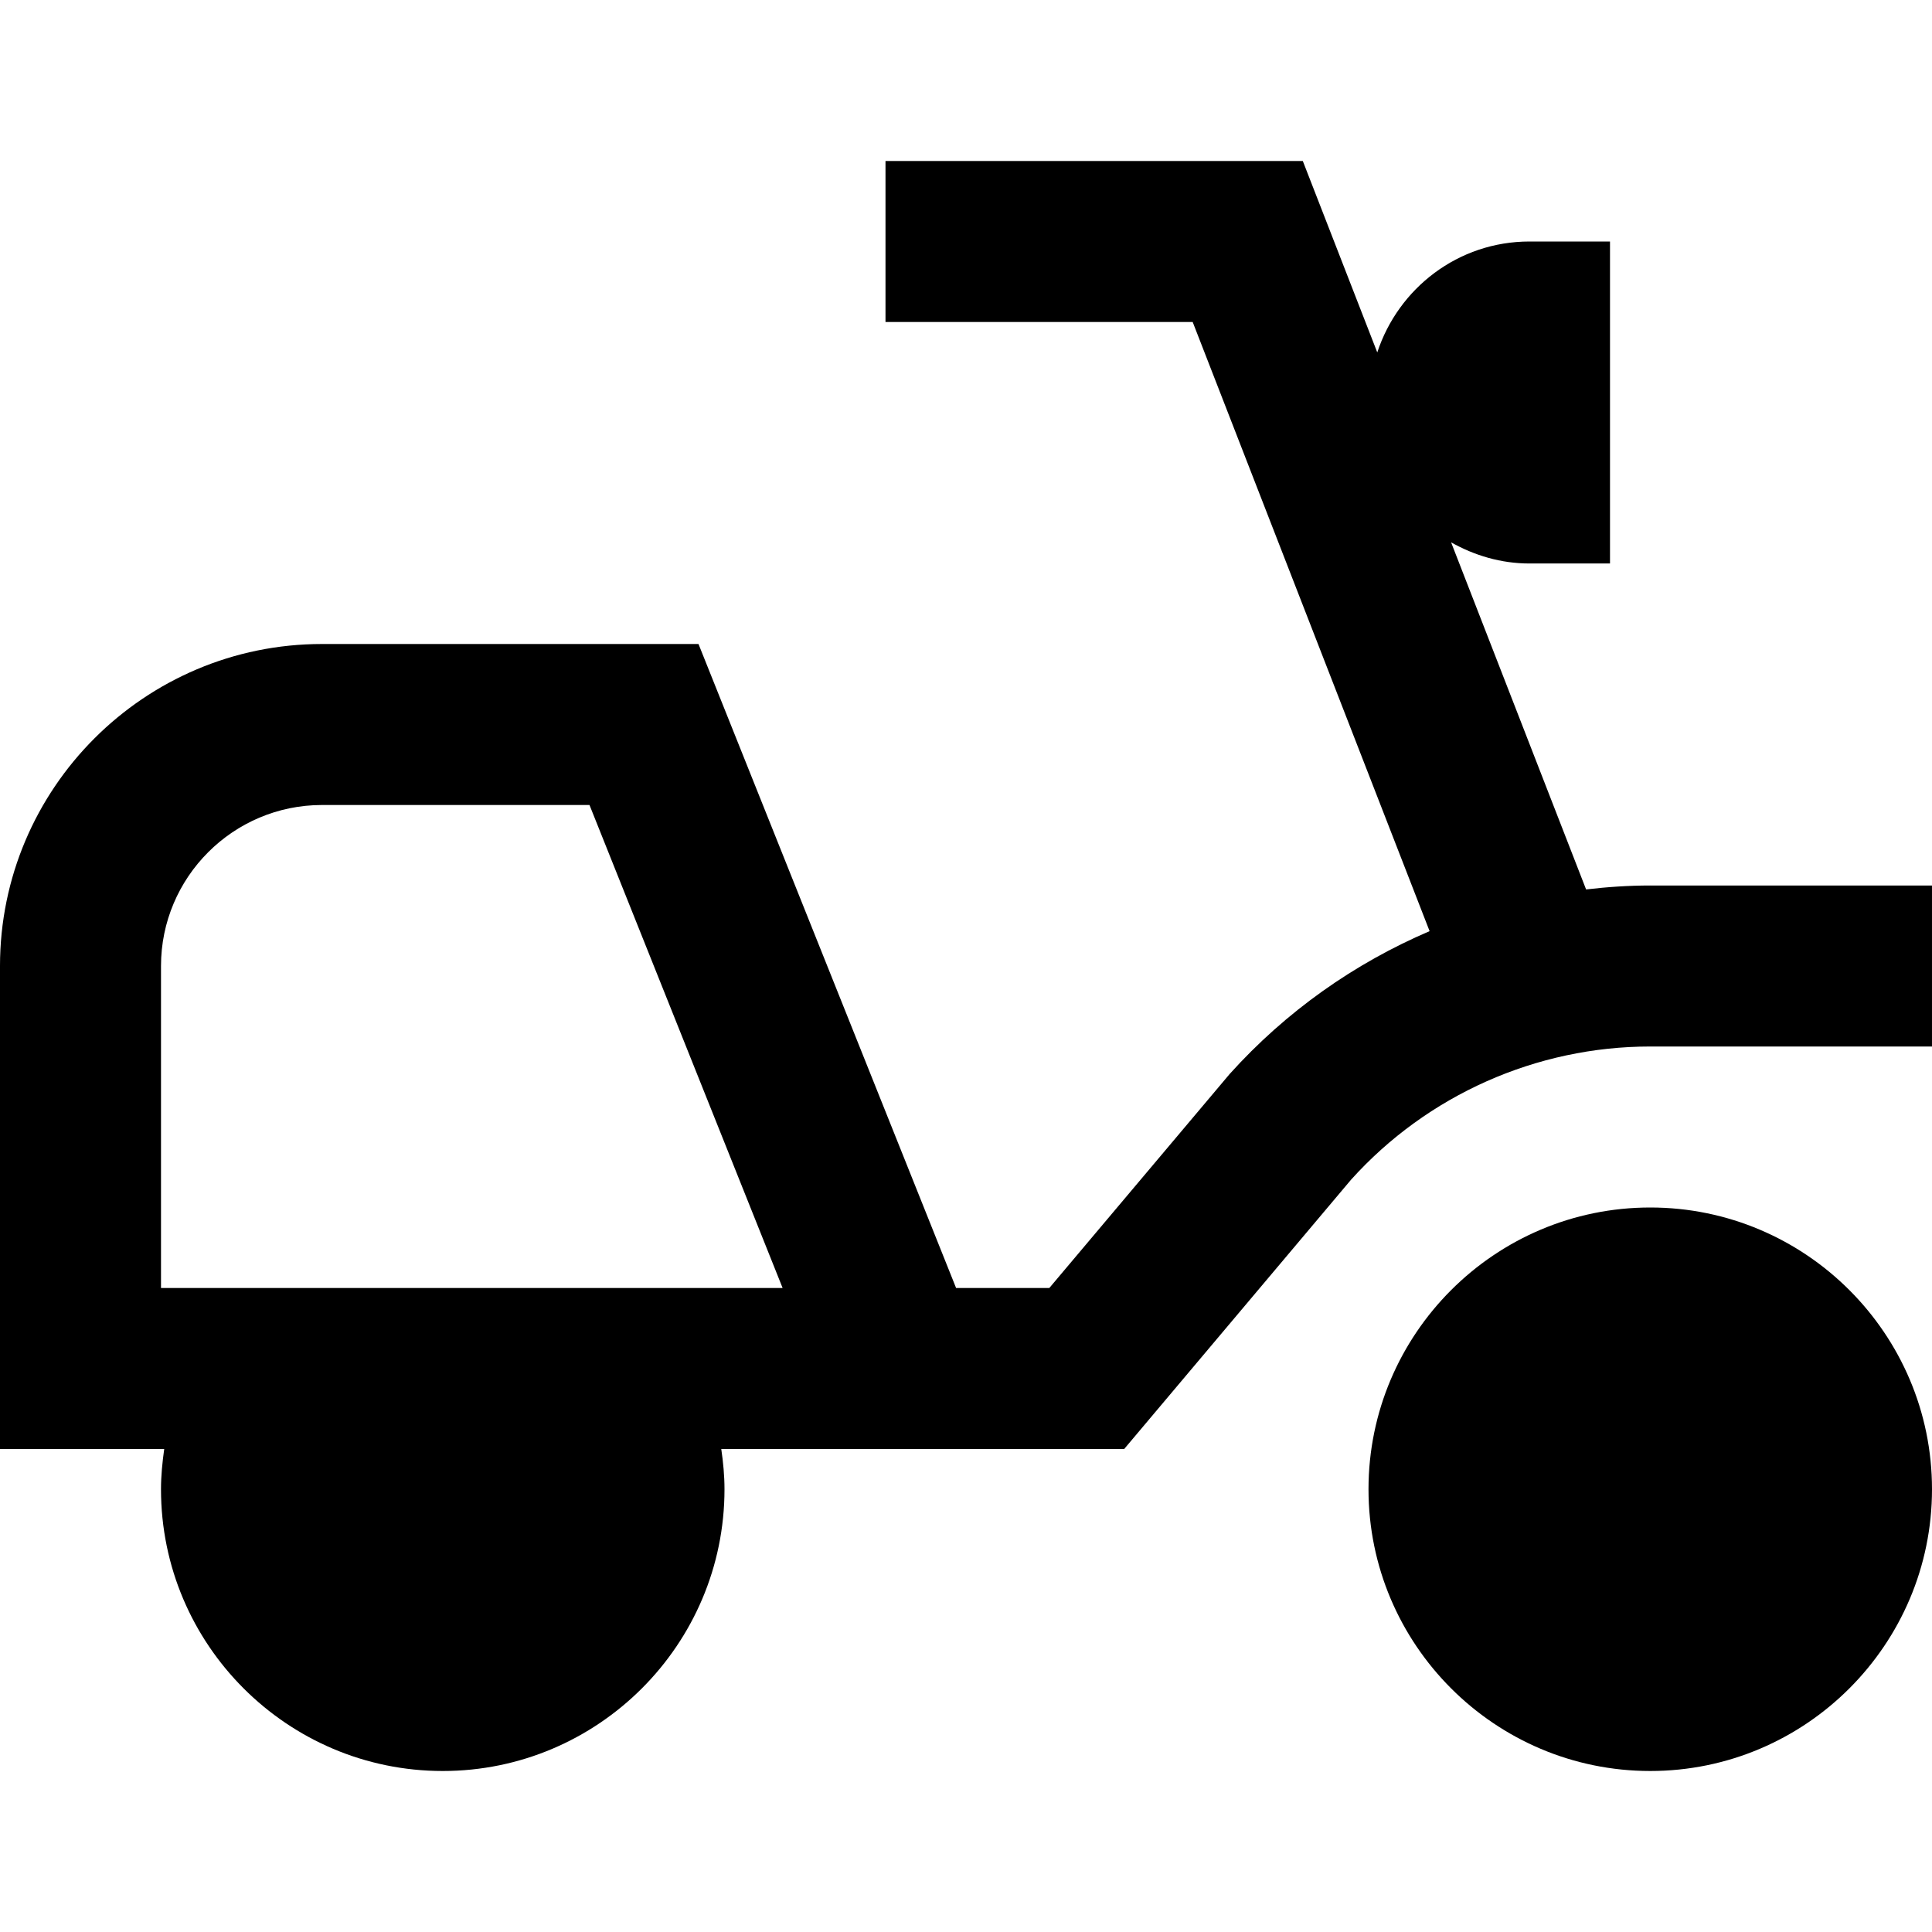 <?xml version="1.0" encoding="UTF-8"?>
<svg xmlns="http://www.w3.org/2000/svg" id="Layer_1" data-name="Layer 1" viewBox="0 0 24 24">
  <path d="m20.5,15c-1.93,0-3.5,1.57-3.5,3.5s1.57,3.5,3.5,3.5,3.5-1.57,3.5-3.5-1.57-3.5-3.5-3.5Zm0-4c-.268,0-.534.018-.797.049l-1.677-4.312c.289.163.619.263.974.263h1V3h-1c-.886,0-1.629.58-1.891,1.378l-.925-2.378h-5.184v2h3.816l2.943,7.567c-.932.399-1.783.996-2.484,1.775l-2.24,2.658h-1.158l-3.2-8h-4.677c-2.206,0-4,1.794-4,4v6h2.04c-.023.165-.04.331-.04.5,0,1.93,1.57,3.5,3.5,3.5s3.5-1.57,3.5-3.5c0-.169-.016-.335-.04-.5h5.005l2.818-3.345c.947-1.052,2.302-1.655,3.717-1.655h3.5v-2h-3.5ZM2,16v-4c0-1.103.897-2,2-2h3.323l2.399,6H2Z"/>
</svg>
